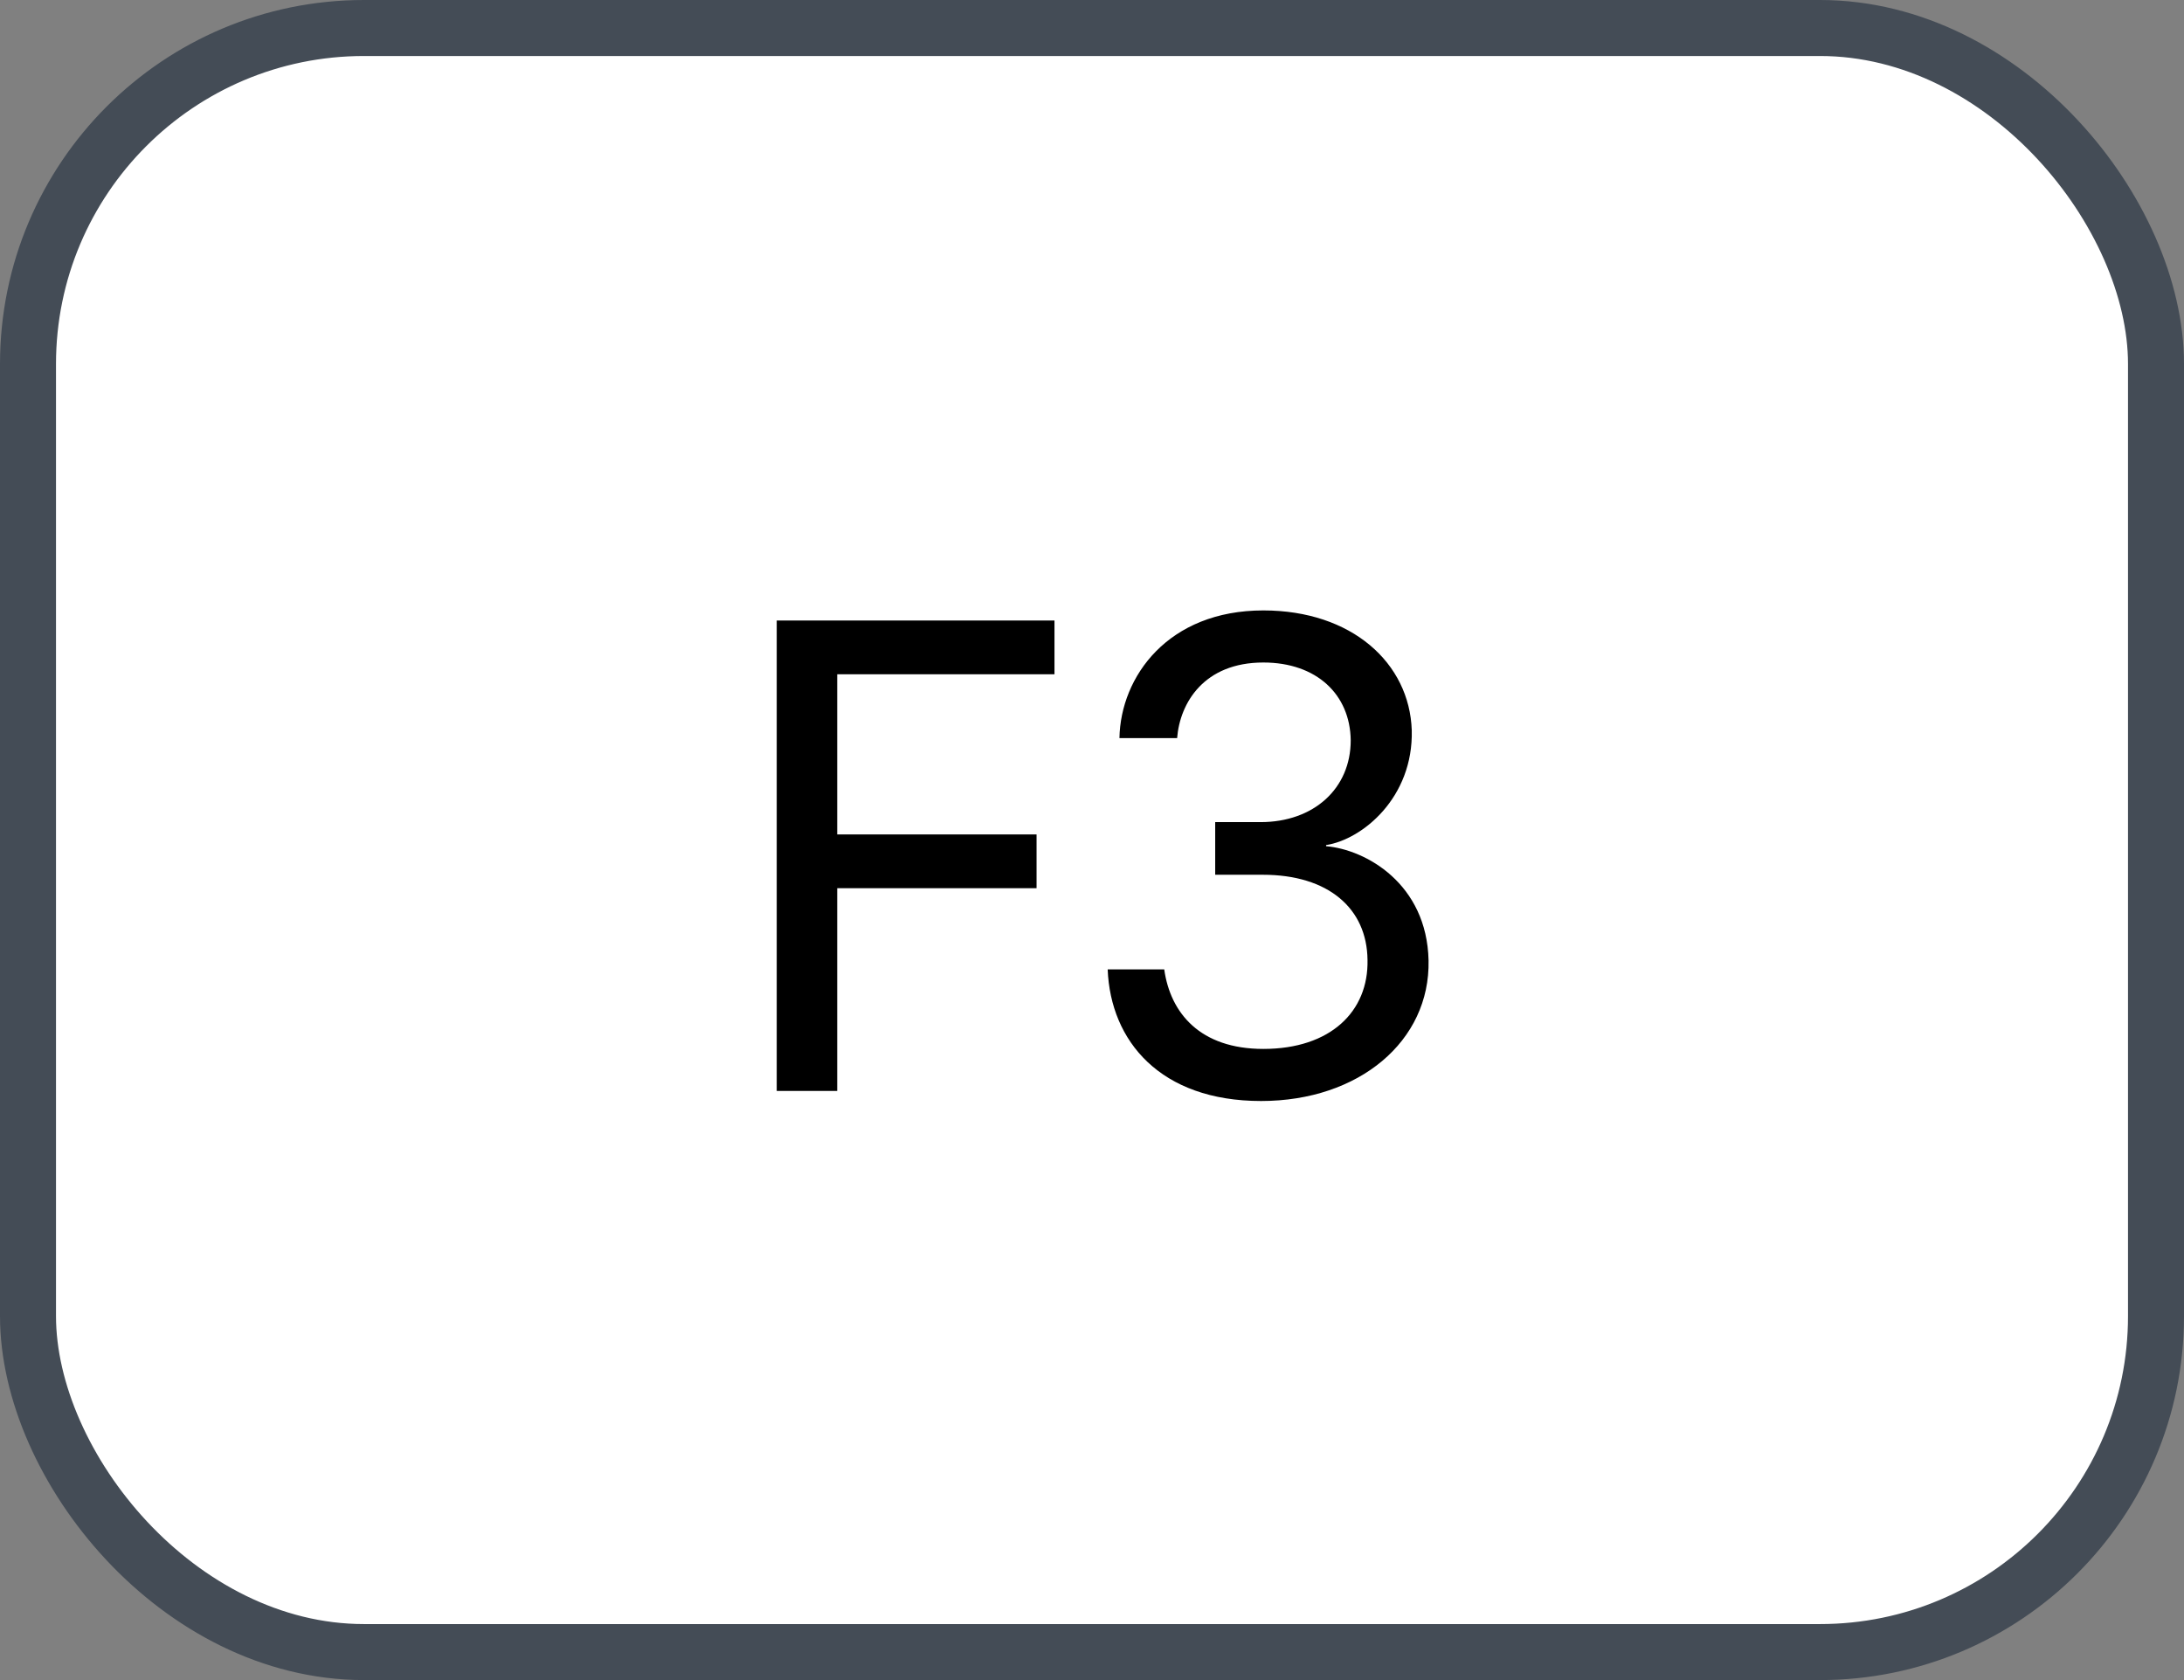 <svg xmlns="http://www.w3.org/2000/svg" version="1.1" xmlns:xlink="http://www.w3.org/1999/xlink" xmlns:svgjs="http://svgjs.com/svgjs" width="39" height="30"><rect width="100%" height="100%" fill="#808080" stroke="none"/><svg id="SvgjsSvg1002" style="overflow: hidden; top: -100%; left: -100%; position: absolute; opacity: 0;" width="2" height="0" focusable="false"><polyline id="SvgjsPolyline1003" points="0,0"></polyline><path id="SvgjsPath1004" d="M0 0 "></path></svg><defs id="SvgjsDefs1380"></defs><rect id="SvgjsRect1381" width="38" height="29" x="0.5" y="0.5" rx="6" ry="6" fill="#ffffff" stroke-opacity="1" stroke="#444c56" stroke-width="1"></rect><path id="SvgjsPath1382" d="M14.95 19.48L14.95 15.86L18.51 15.86L18.51 14.90L14.95 14.90L14.95 12.04L18.83 12.04L18.83 11.08L13.87 11.08L13.87 19.48ZM21.70 15.62L22.55 15.62C23.72 15.62 24.41 16.22 24.42 17.14C24.44 18.06 23.76 18.73 22.56 18.73C21.43 18.73 20.90 18.09 20.79 17.31L19.78 17.31C19.83 18.59 20.72 19.66 22.52 19.66C24.27 19.66 25.54 18.59 25.51 17.15C25.48 15.78 24.39 15.17 23.68 15.11L23.68 15.09C24.33 14.99 25.24 14.24 25.21 13.04C25.17 11.84 24.14 10.90 22.56 10.90C20.86 10.90 20.01 12.08 19.99 13.18L21.02 13.18C21.07 12.55 21.50 11.83 22.56 11.83C23.51 11.83 24.11 12.40 24.12 13.22C24.12 14.08 23.46 14.68 22.51 14.68L21.70 14.68Z" fill="#000000"></path></svg>